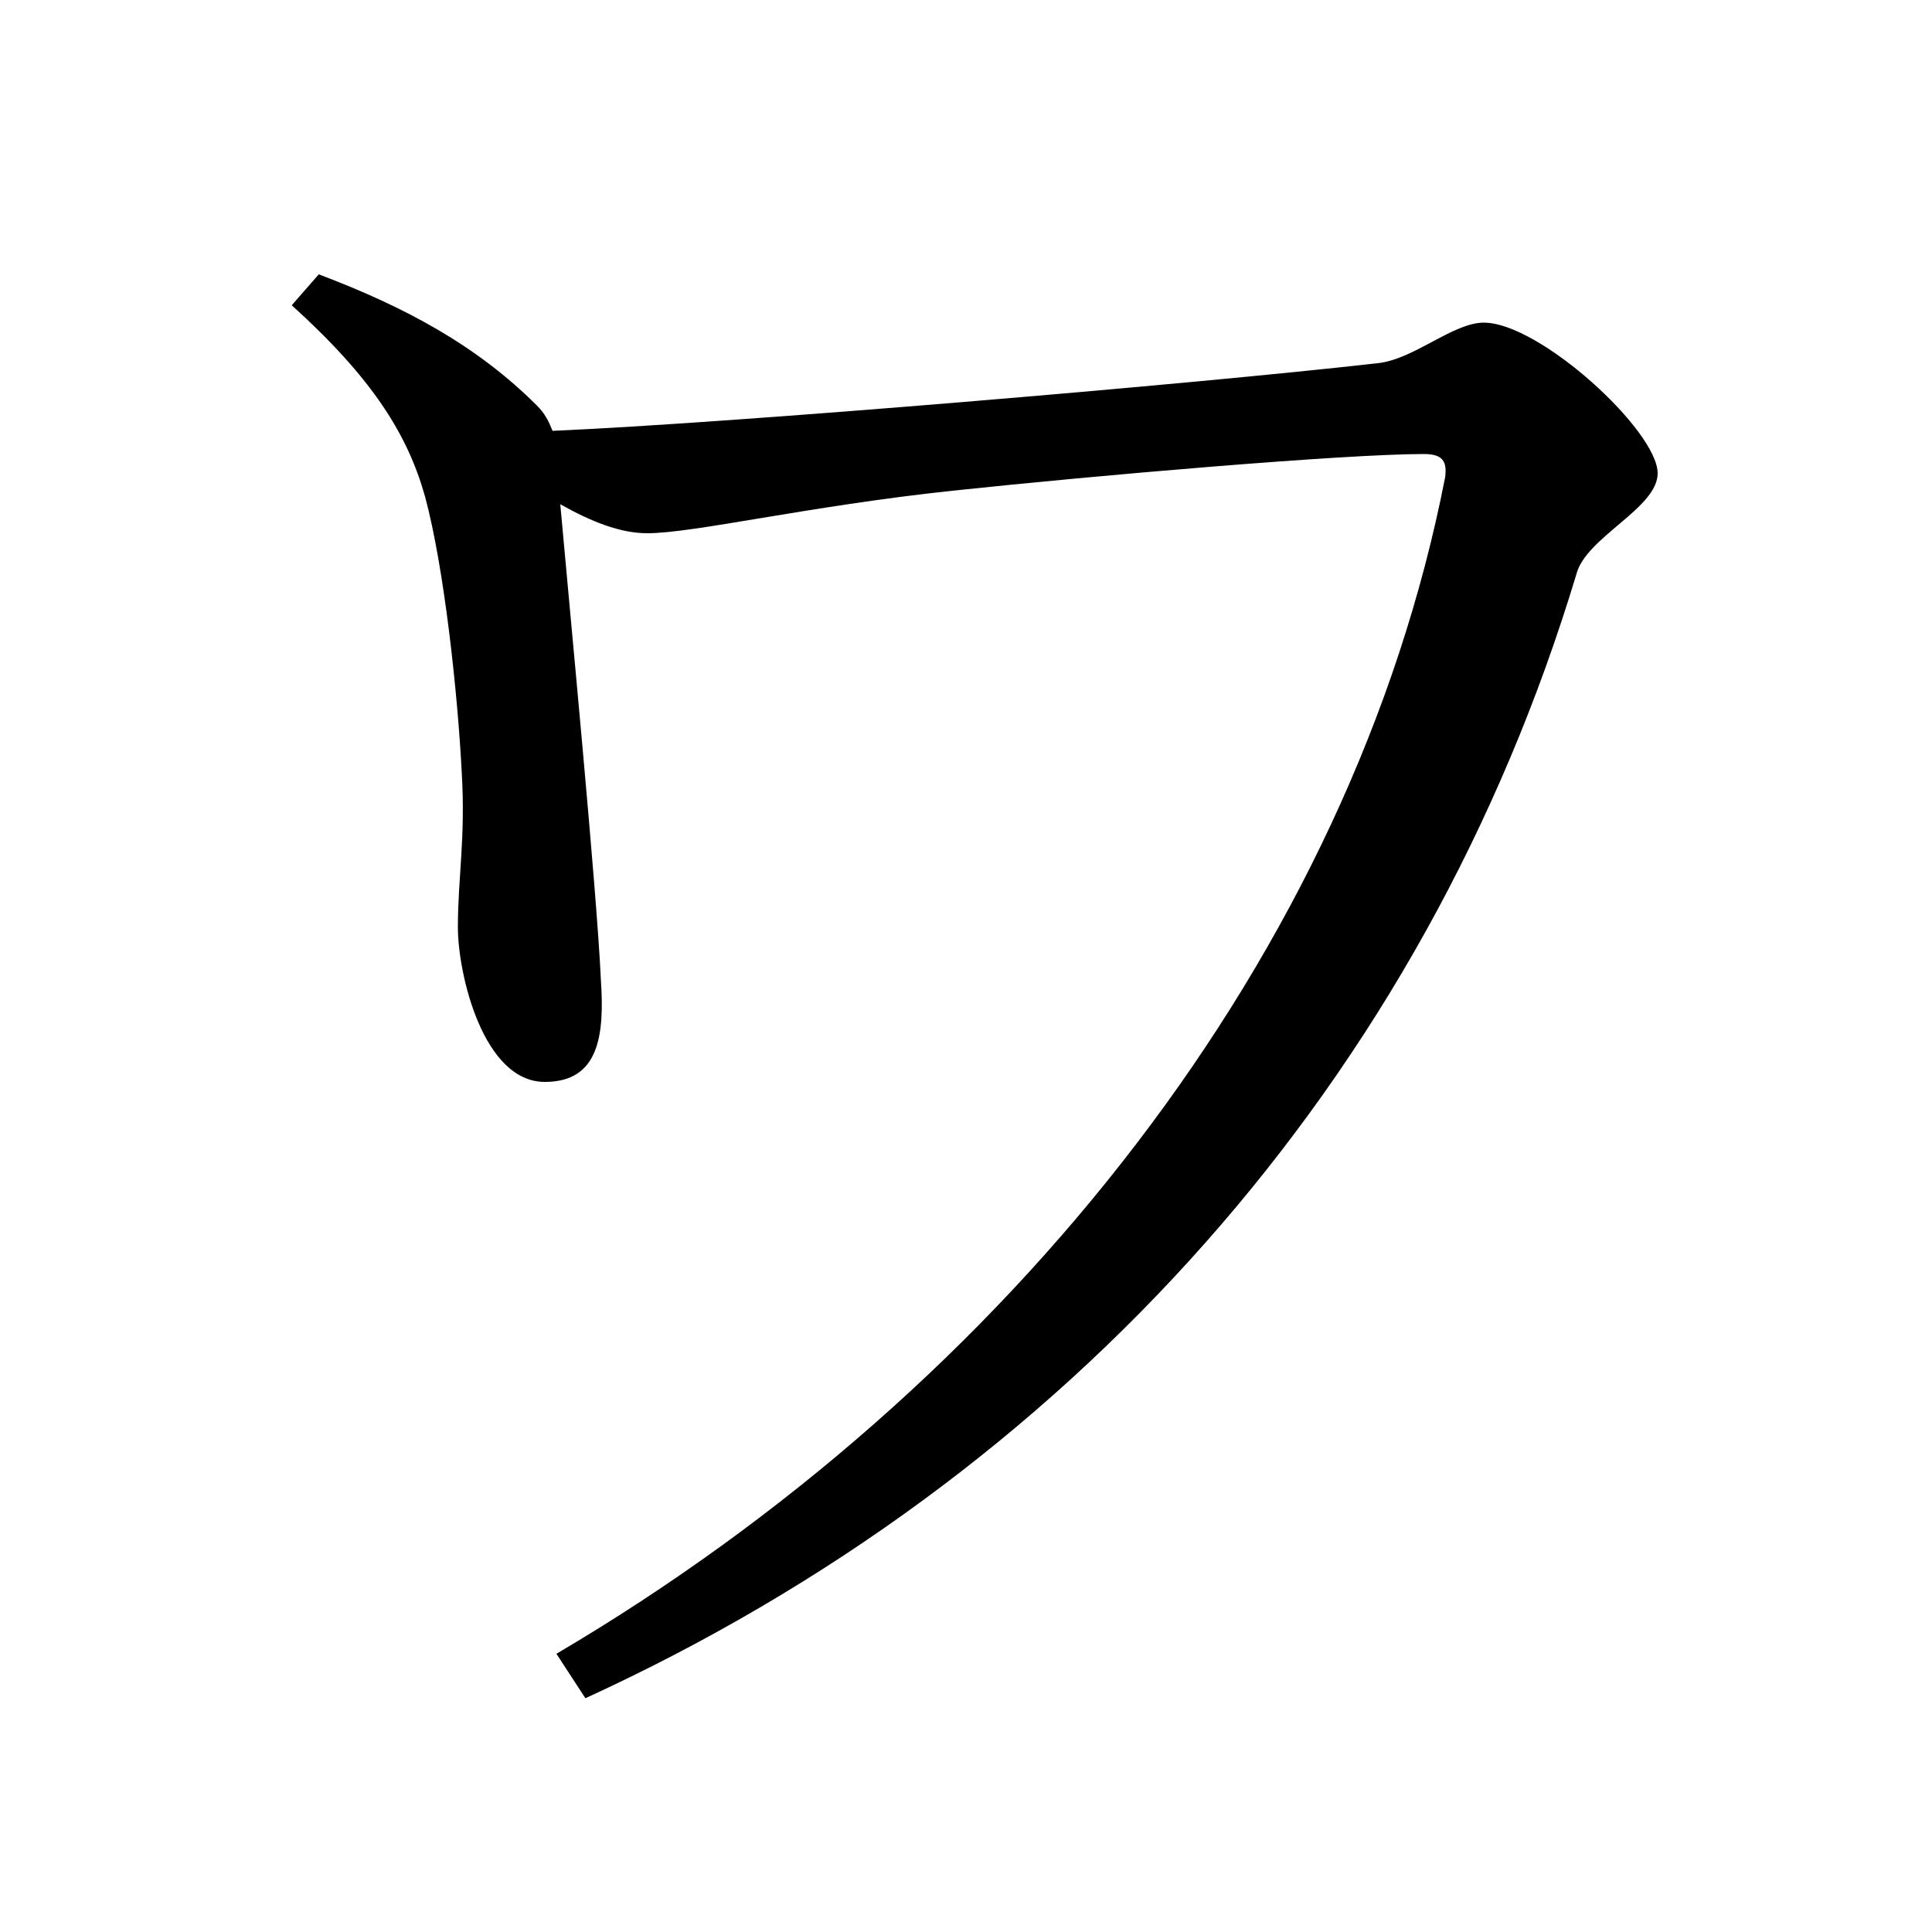 <svg xmlns="http://www.w3.org/2000/svg"
    viewBox="0 0 1000 1000">
  <!--
© 2017-2023 Adobe (http://www.adobe.com/).
Noto is a trademark of Google Inc.
This Font Software is licensed under the SIL Open Font License, Version 1.1. This Font Software is distributed on an "AS IS" BASIS, WITHOUT WARRANTIES OR CONDITIONS OF ANY KIND, either express or implied. See the SIL Open Font License for the specific language, permissions and limitations governing your use of this Font Software.
http://scripts.sil.org/OFL
  -->
<path d="M282 560C310 560 313 536 311 507 309 462 295 317 290 261 306 270 321 276 335 276 359 276 418 262 493 254 568 246 696 235 737 235 747 235 749 239 748 247 700 493 524 717 288 856L303 879C554 764 737 559 816 297 821 278 858 263 858 245 858 223 797 167 768 167 752 167 732 186 713 188 616 199 379 219 286 223 284 218 282 214 278 210 247 179 210 159 165 142L151 158C193 196 211 225 220 257 230 294 237 360 239 400 241 434 237 454 237 480 237 504 250 560 282 560Z"/>
</svg>